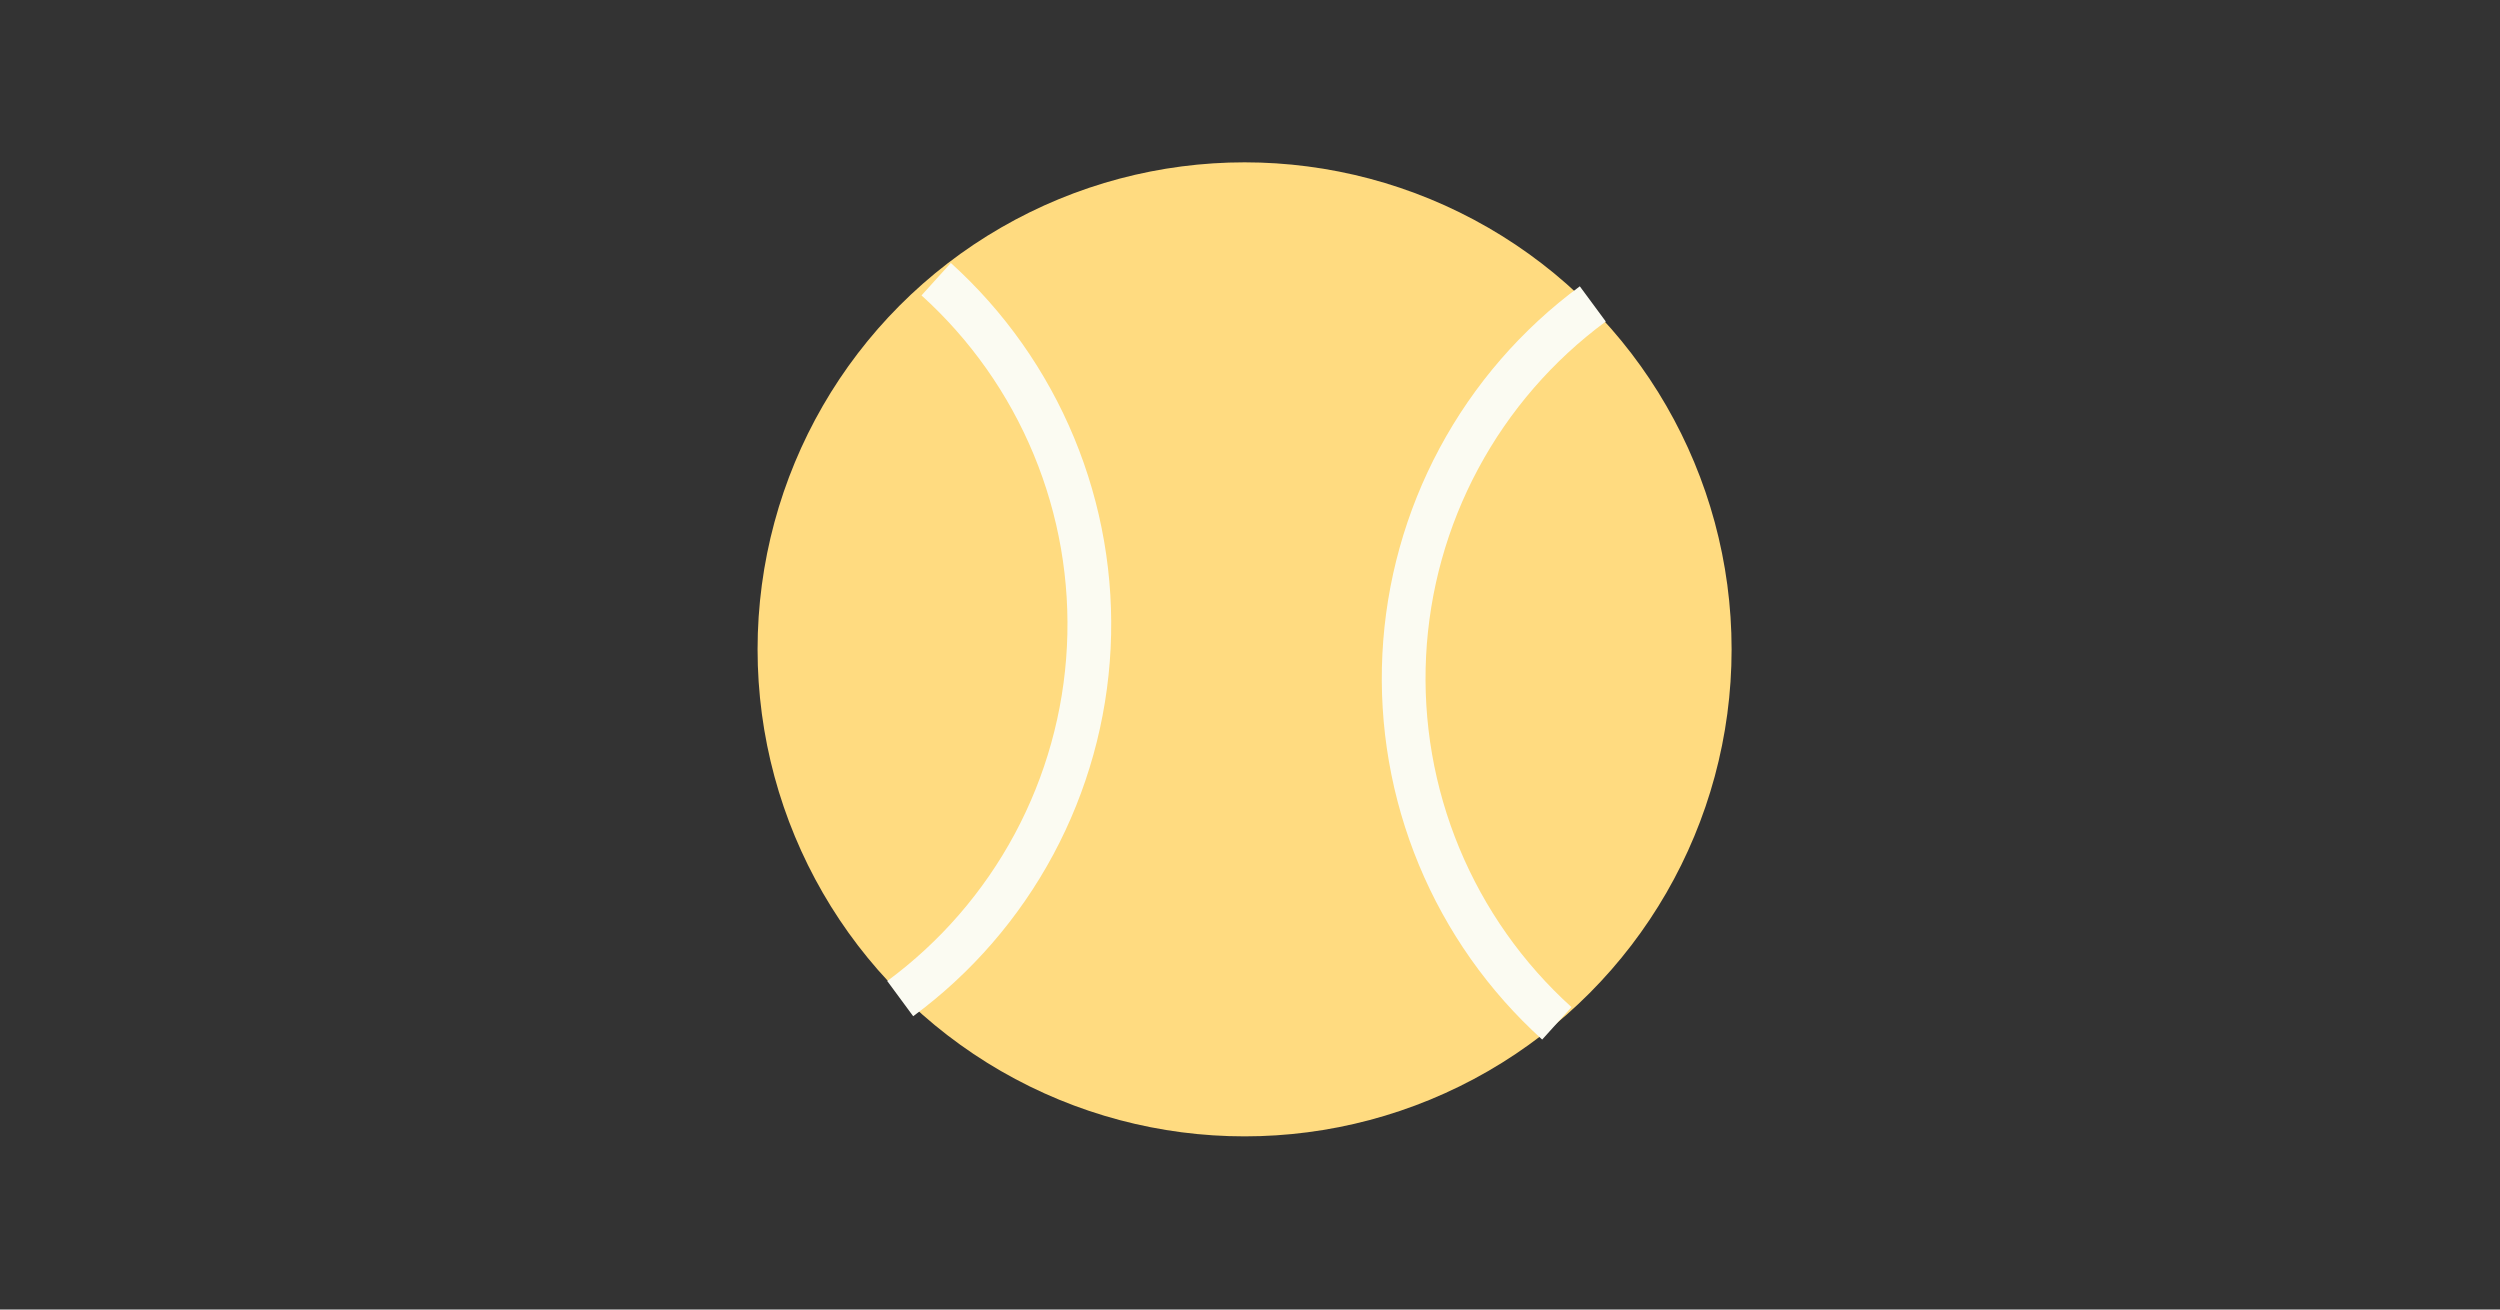 <svg width="231" height="121" viewBox="0 0 231 121" fill="none" xmlns="http://www.w3.org/2000/svg">
<rect x="0" y="0" width="231" height="121" fill="#333333" stroke="none"/>
<circle cx="115" cy="60" r="45" fill="#FFDB80"/>
<path d="M142.497 96.056C137.55 91.583 133.659 86.066 131.105 79.905C128.552 73.743 127.4 67.092 127.733 60.431C128.066 53.77 129.875 47.266 133.03 41.39C136.185 35.514 140.607 30.413 145.975 26.455L148.374 29.708C143.487 33.31 139.463 37.953 136.591 43.302C133.72 48.65 132.073 54.57 131.77 60.632C131.467 66.695 132.515 72.75 134.839 78.358C137.163 83.965 140.705 88.987 145.207 93.058L142.497 96.056Z" fill="#FBFBF2"/>
<path d="M87.857 24.298C92.805 28.771 96.695 34.288 99.249 40.449C101.802 46.611 102.954 53.262 102.621 59.923C102.288 66.585 100.479 73.088 97.324 78.964C94.169 84.84 89.747 89.942 84.379 93.899L81.981 90.646C86.867 87.044 90.891 82.401 93.763 77.052C96.634 71.704 98.281 65.784 98.584 59.722C98.887 53.659 97.839 47.605 95.515 41.997C93.191 36.389 89.65 31.367 85.147 27.296L87.857 24.298Z" fill="#FBFBF2"/>
</svg>
